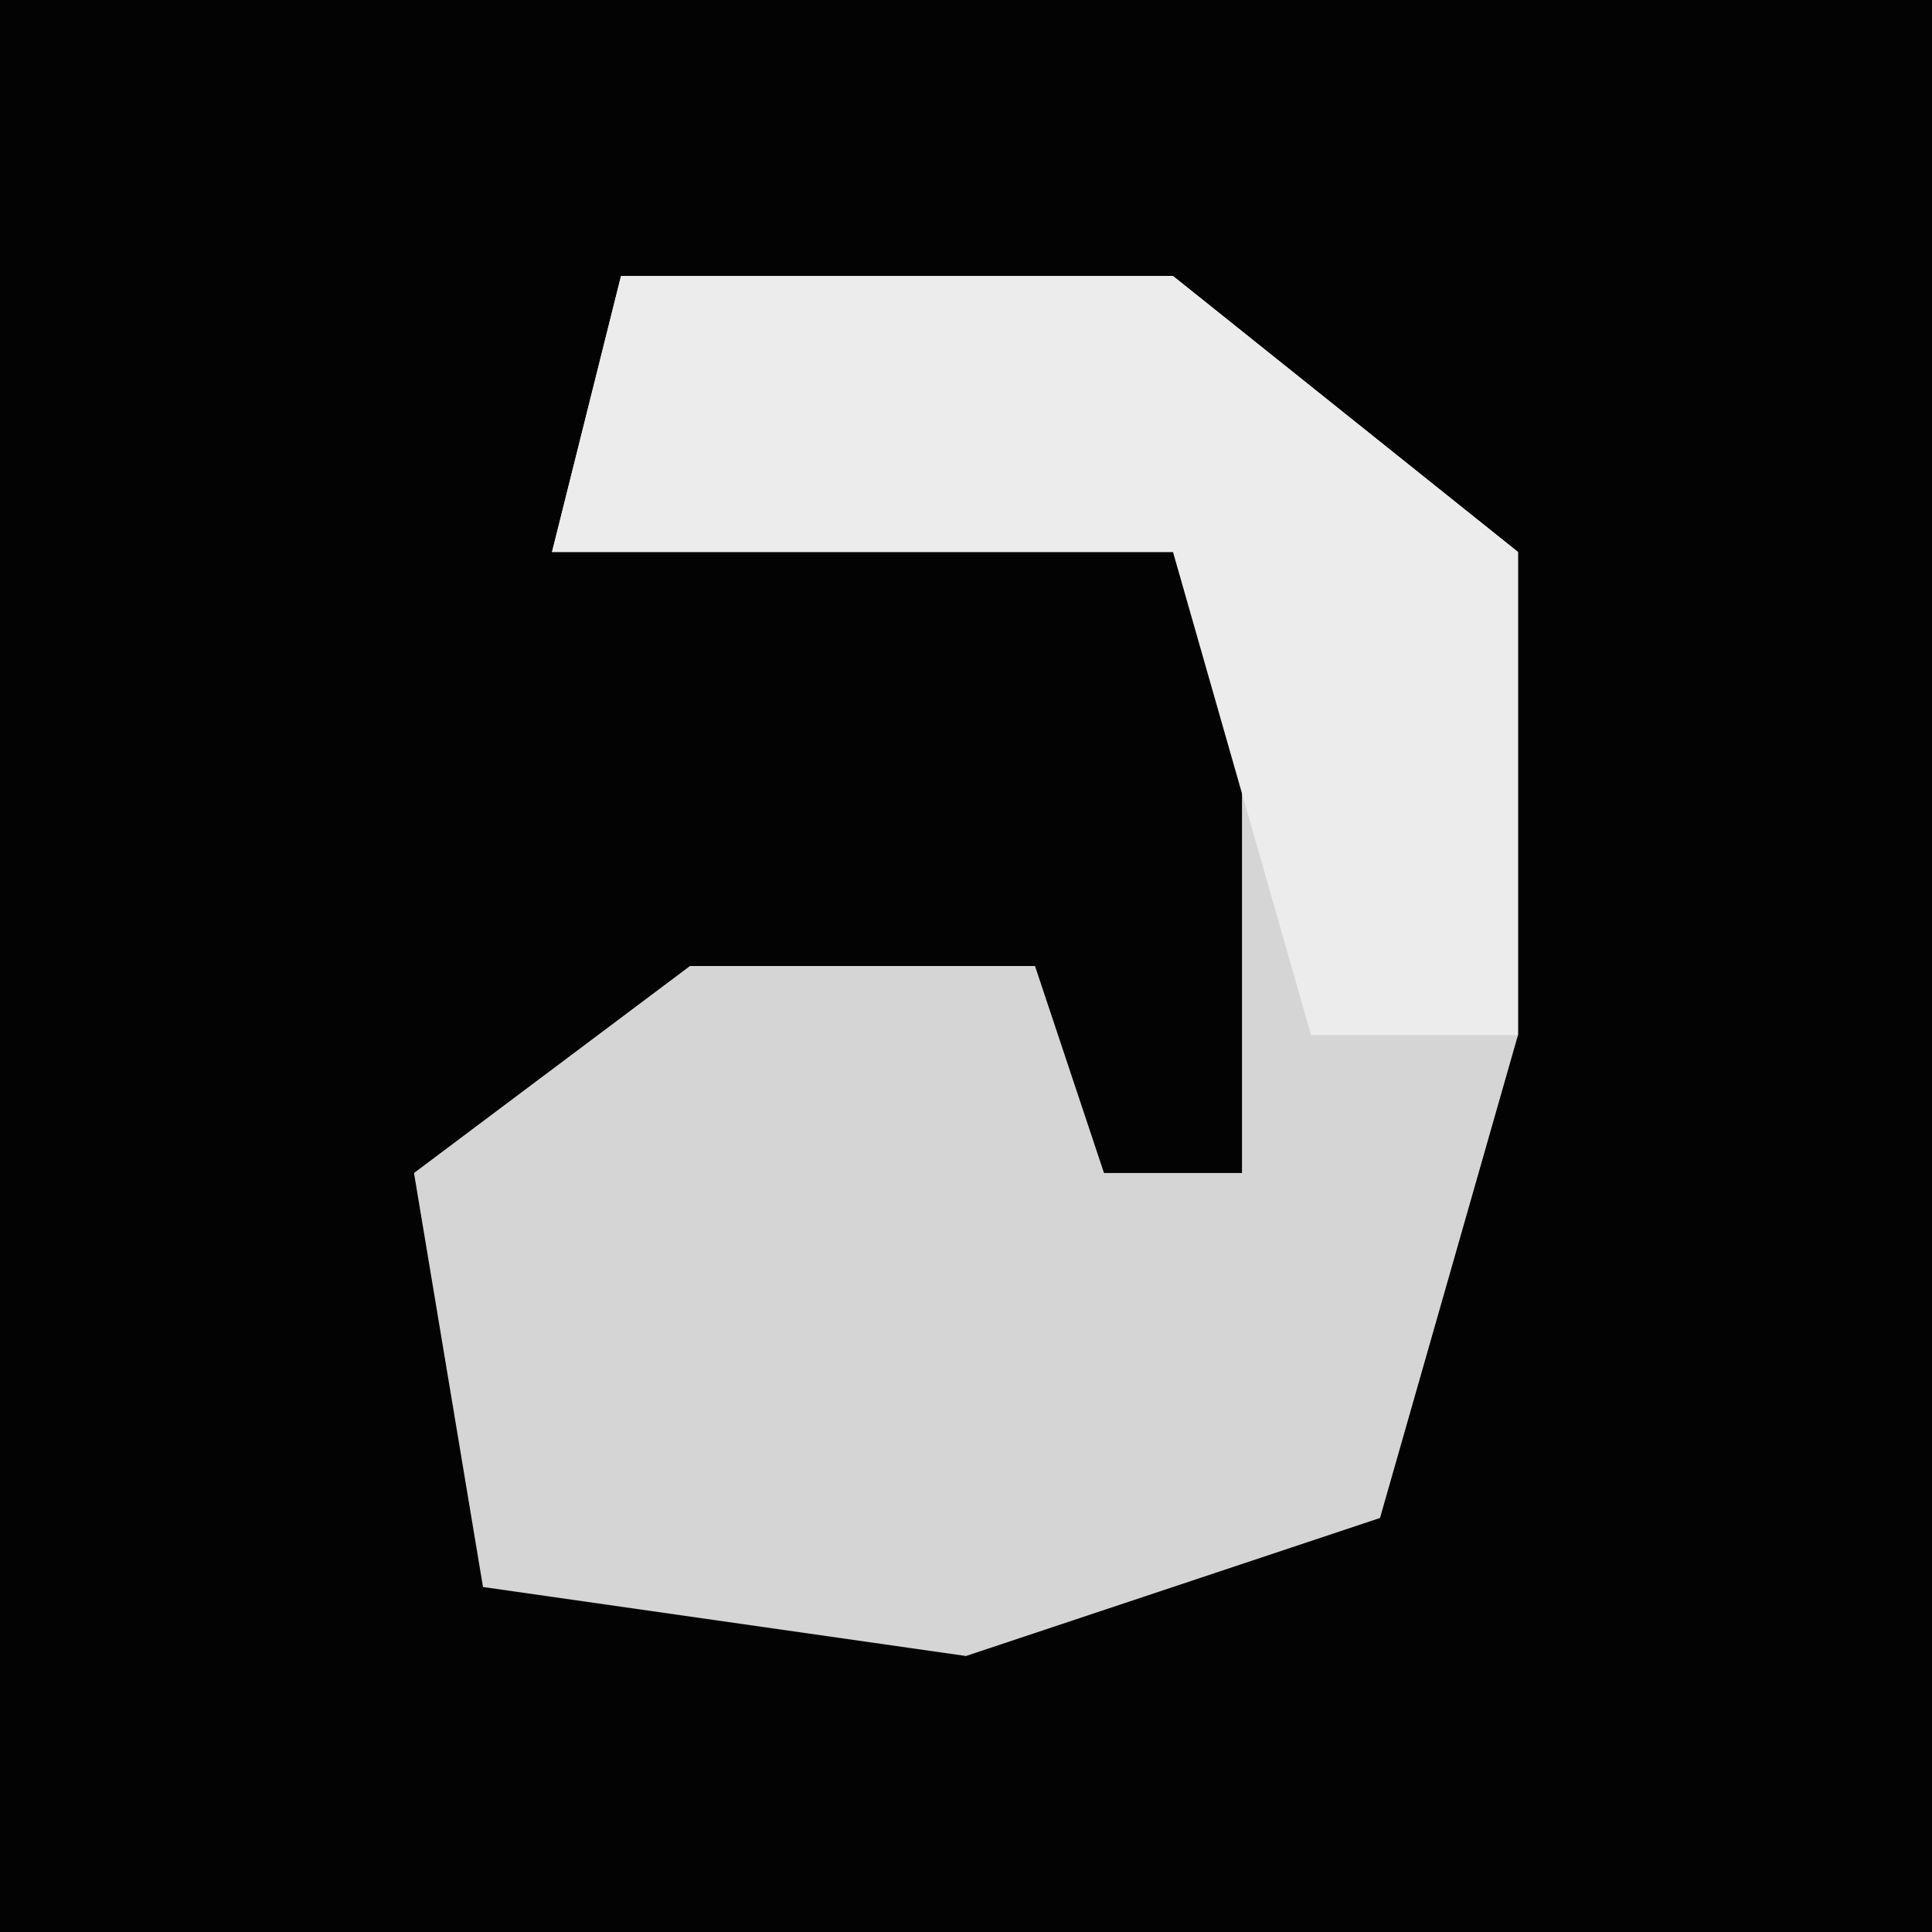 <?xml version="1.0" encoding="UTF-8"?>
<svg version="1.1" xmlns="http://www.w3.org/2000/svg" width="28" height="28">
<path d="M0,0 L28,0 L28,28 L0,28 Z " fill="#030303" transform="translate(0,0)"/>
<path d="M0,0 L8,0 L13,4 L13,11 L11,18 L5,20 L-2,19 L-3,13 L1,10 L6,10 L7,13 L9,13 L9,5 L8,4 L-1,4 Z " fill="#D5D5D5" transform="translate(9,4)"/>
<path d="M0,0 L8,0 L13,4 L13,11 L10,11 L8,4 L-1,4 Z " fill="#ECECEC" transform="translate(9,4)"/>
</svg>
